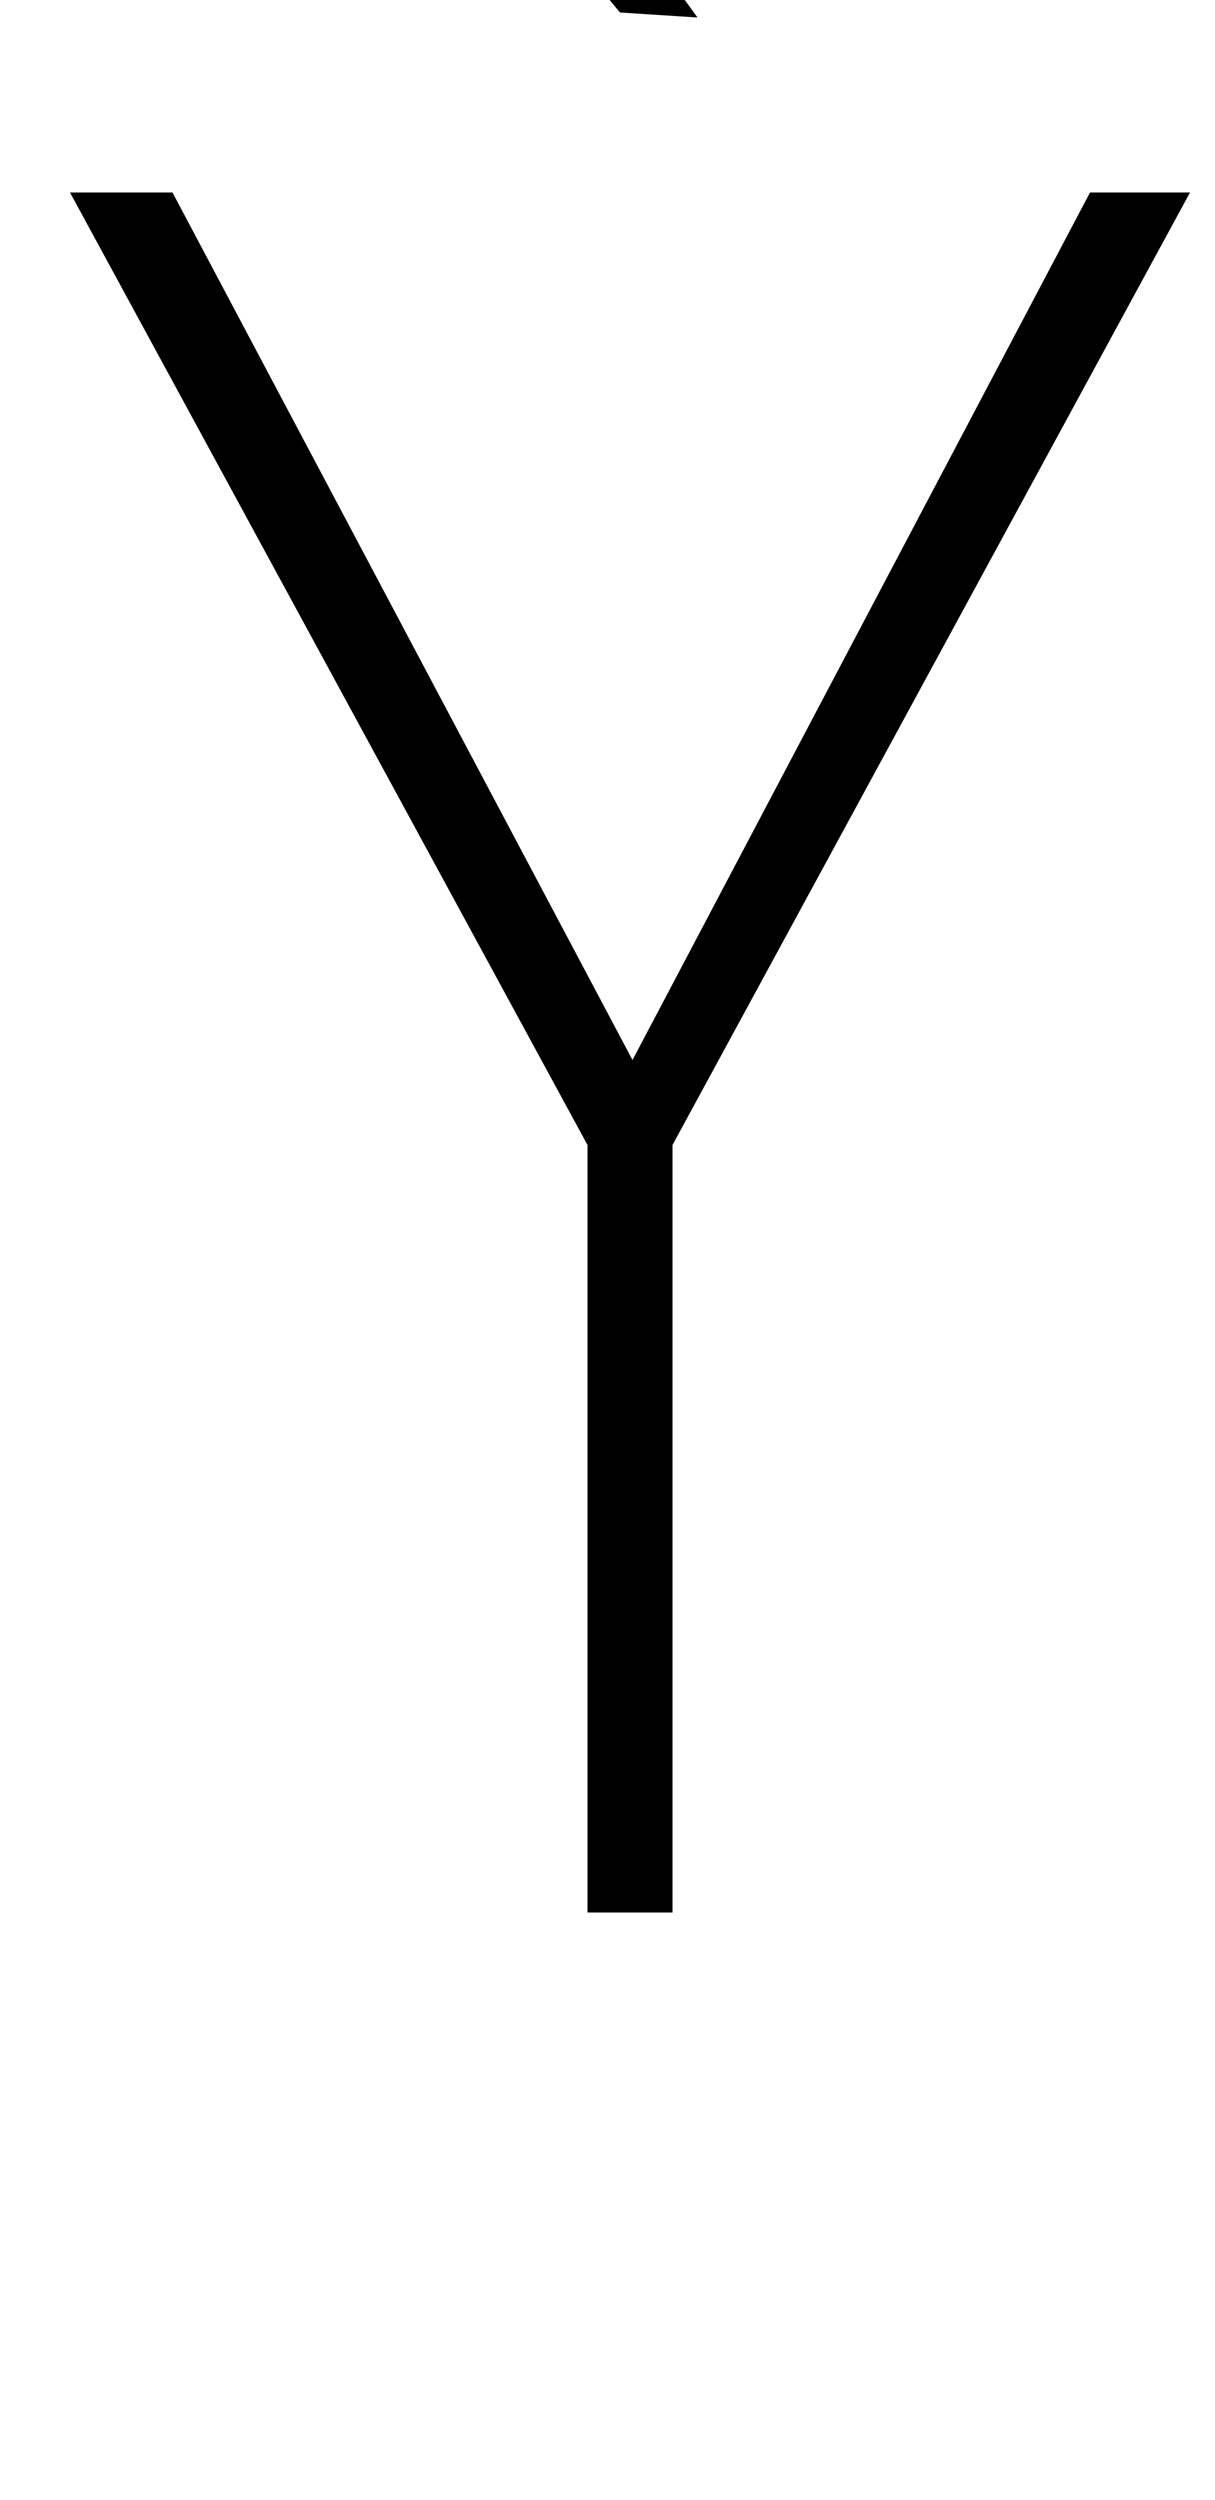 <?xml version="1.0" standalone="no"?>
<!DOCTYPE svg PUBLIC "-//W3C//DTD SVG 1.1//EN" "http://www.w3.org/Graphics/SVG/1.1/DTD/svg11.dtd" >
<svg xmlns="http://www.w3.org/2000/svg" xmlns:xlink="http://www.w3.org/1999/xlink" version="1.1" viewBox="-10 0 486 1000">
   <path fill="currentColor"
d="M184 -110l85 117l-31 -2l-98 -118zM259 765h-34v-307l-207 -381h41l184 347l183 -347h40l-207 381v307z" />
</svg>
